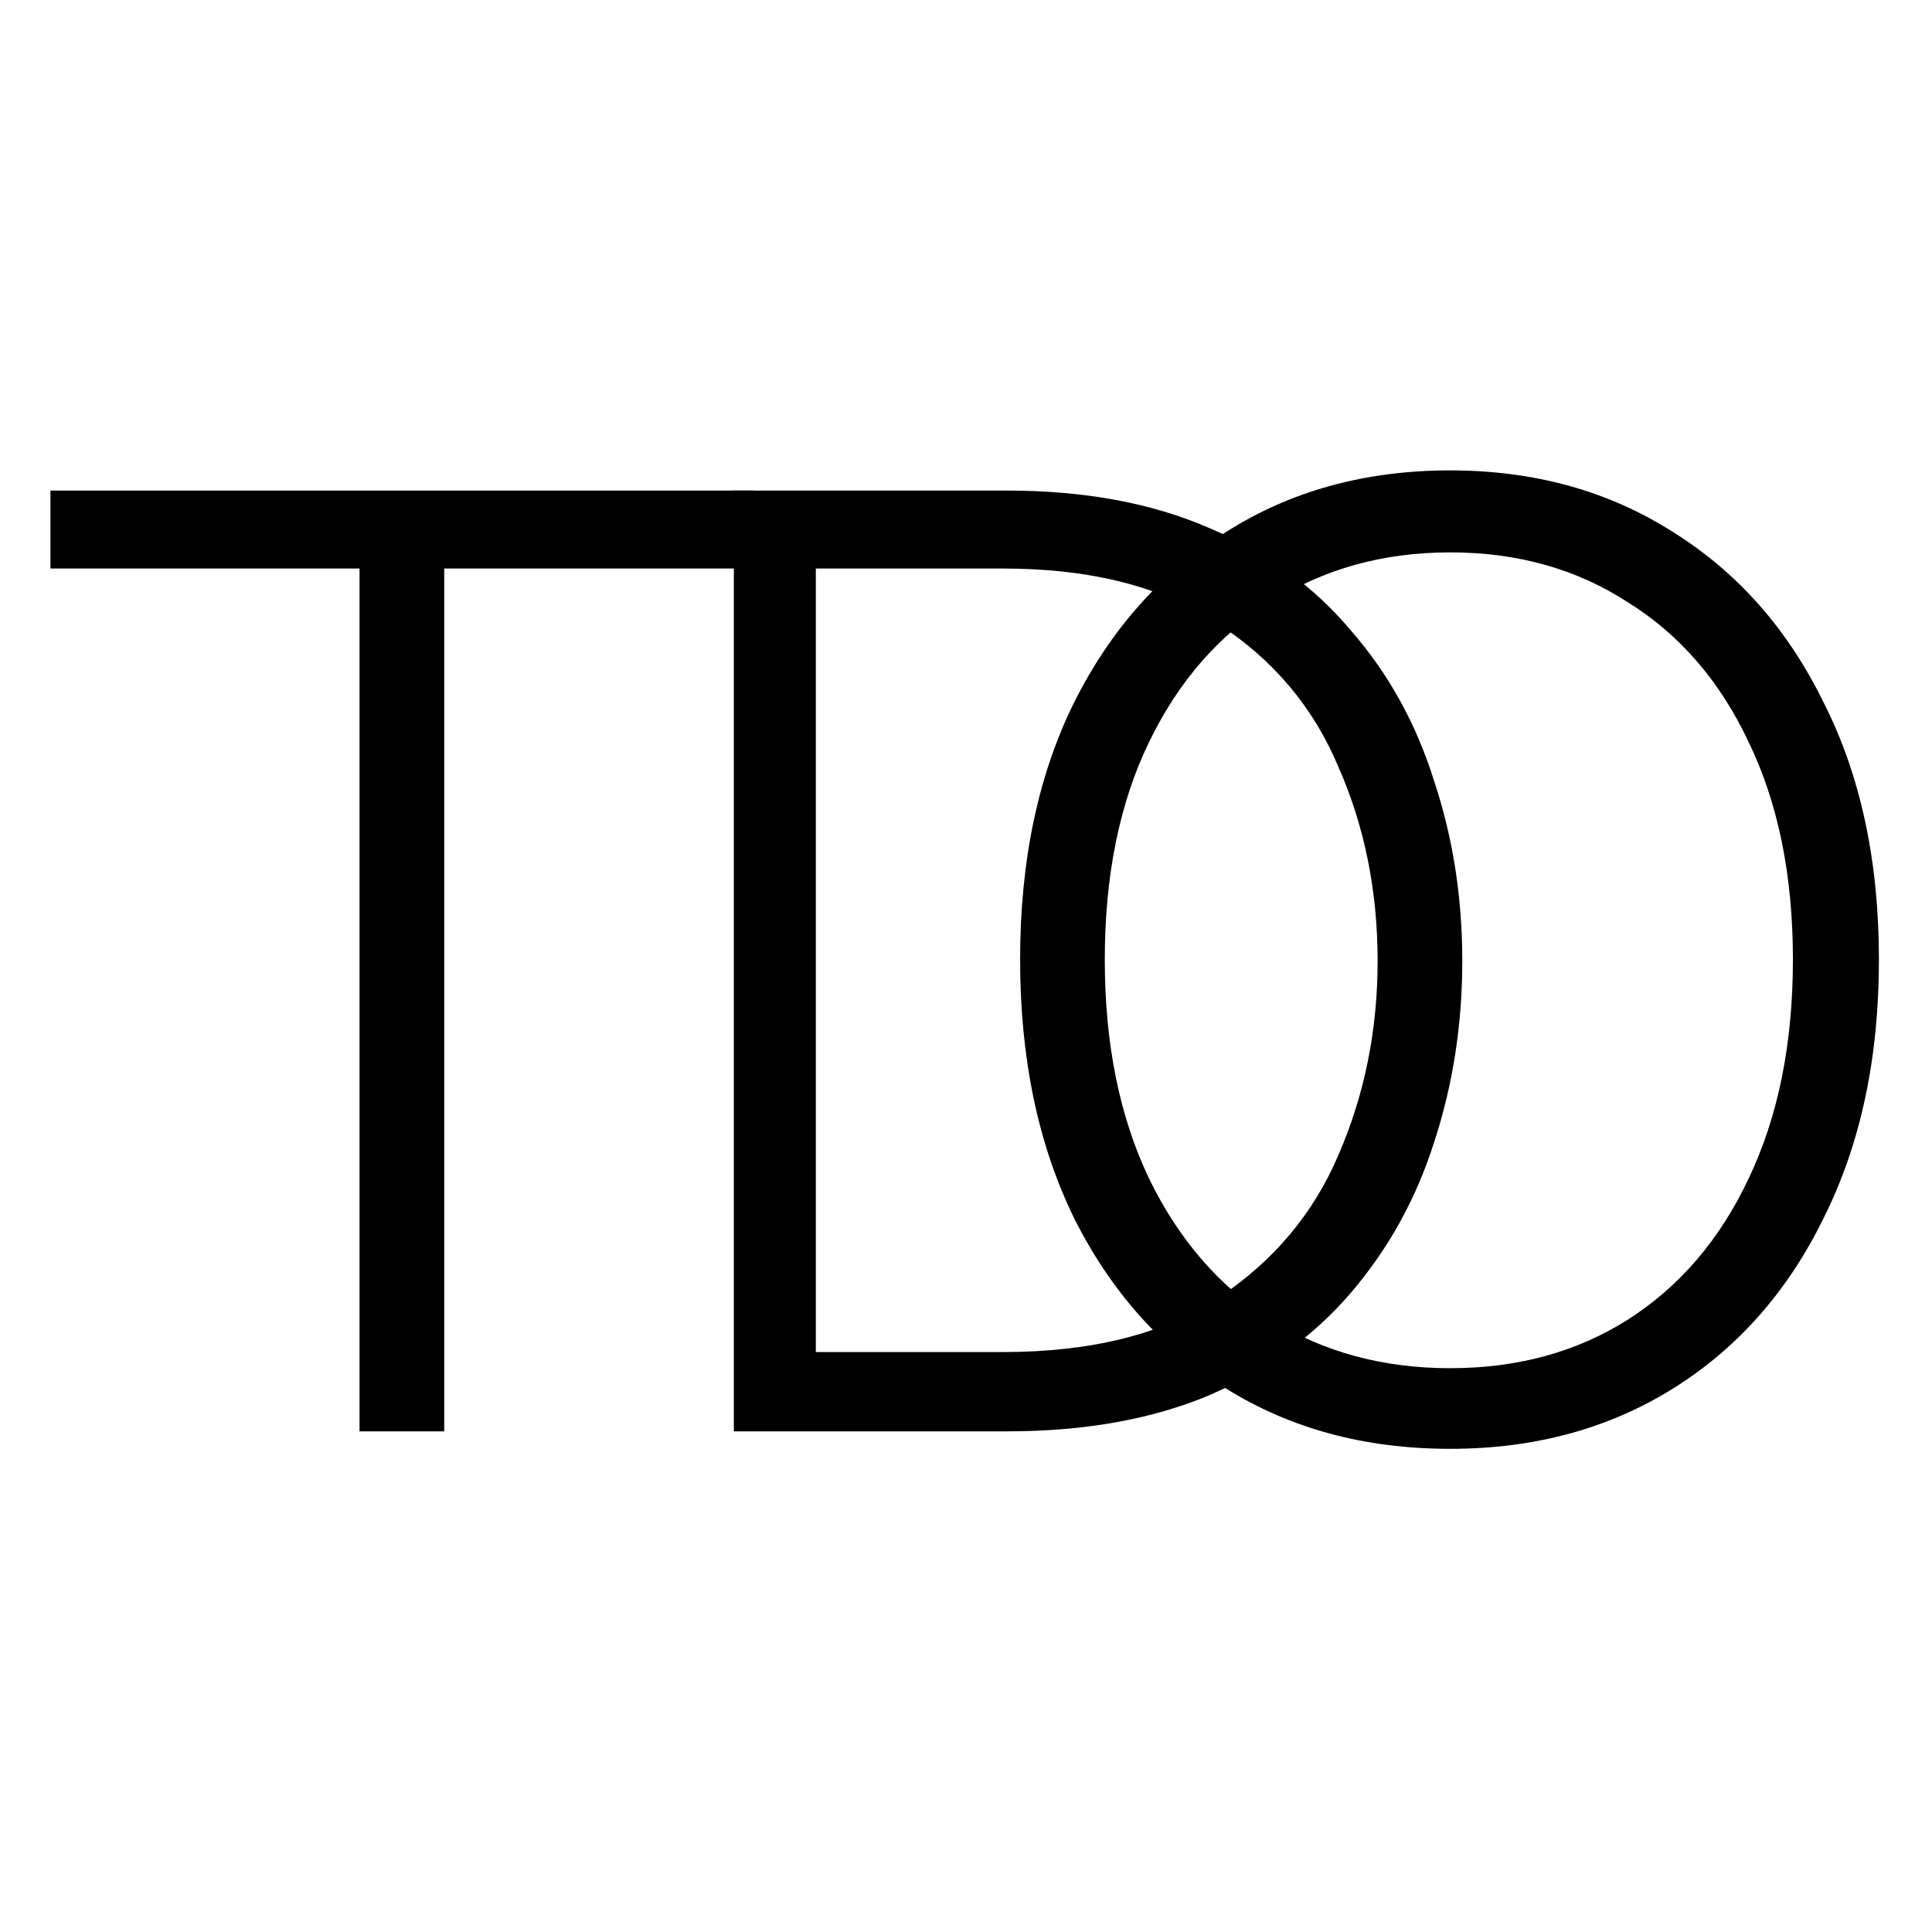 <svg width="115" height="115" viewBox="0 0 115 115" fill="none" xmlns="http://www.w3.org/2000/svg">
<path d="M21.401 85.2V33.84H3.001V29.2H44.841V33.84H26.441V85.2H21.401Z" fill="black"/>
<path d="M43.681 85.2V29.2H59.921C64.561 29.2 68.588 29.947 72.001 31.44C75.414 32.88 78.214 34.907 80.401 37.52C82.641 40.08 84.294 43.067 85.361 46.48C86.481 49.84 87.041 53.413 87.041 57.2C87.041 60.987 86.481 64.587 85.361 68C84.294 71.36 82.641 74.347 80.401 76.96C78.214 79.52 75.414 81.547 72.001 83.04C68.588 84.48 64.561 85.2 59.921 85.2H43.681ZM48.561 80.48H59.681C64.961 80.48 69.228 79.413 72.481 77.28C75.788 75.093 78.188 72.24 79.681 68.72C81.228 65.147 82.001 61.307 82.001 57.2C82.001 53.04 81.228 49.2 79.681 45.68C78.188 42.107 75.788 39.253 72.481 37.12C69.228 34.933 64.961 33.84 59.681 33.84H48.561V80.48Z" fill="black"/>
<path d="M86.321 86.24C81.254 86.24 76.801 85.04 72.961 82.64C69.121 80.24 66.108 76.853 63.921 72.48C61.788 68.107 60.721 62.987 60.721 57.12C60.721 51.253 61.788 46.16 63.921 41.84C66.108 37.467 69.121 34.08 72.961 31.68C76.801 29.227 81.254 28 86.321 28C91.334 28 95.761 29.227 99.601 31.68C103.441 34.08 106.428 37.467 108.561 41.84C110.748 46.16 111.841 51.253 111.841 57.12C111.841 62.987 110.748 68.107 108.561 72.48C106.428 76.853 103.441 80.24 99.601 82.64C95.761 85.04 91.334 86.24 86.321 86.24ZM86.321 81.44C90.321 81.44 93.841 80.48 96.881 78.56C99.974 76.587 102.374 73.787 104.081 70.16C105.841 66.48 106.721 62.133 106.721 57.12C106.721 52.107 105.841 47.787 104.081 44.16C102.374 40.533 99.974 37.76 96.881 35.84C93.841 33.867 90.321 32.88 86.321 32.88C82.321 32.88 78.774 33.867 75.681 35.84C72.588 37.76 70.161 40.533 68.401 44.16C66.641 47.787 65.761 52.107 65.761 57.12C65.761 62.133 66.641 66.48 68.401 70.16C70.161 73.787 72.588 76.587 75.681 78.56C78.774 80.48 82.321 81.44 86.321 81.44Z" fill="black"/>
</svg>
